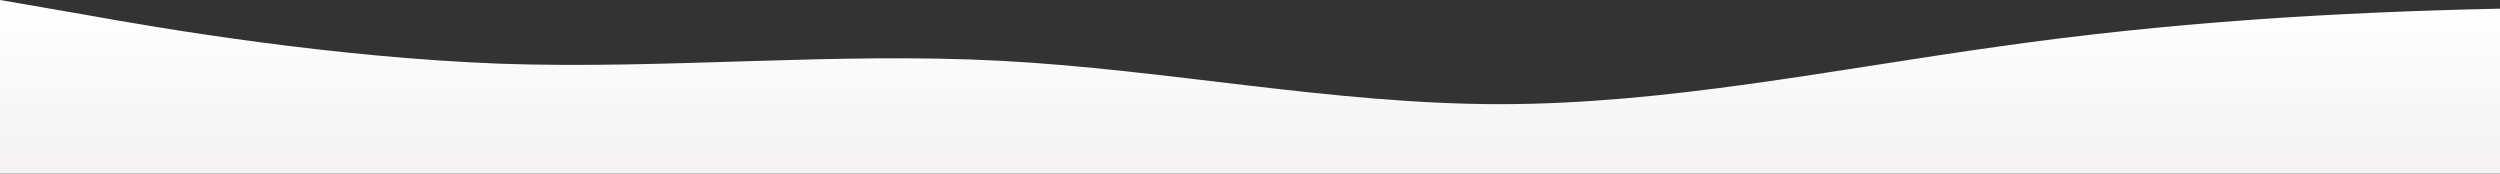 <?xml version="1.0" standalone="no"?>
<svg xmlns:xlink="http://www.w3.org/1999/xlink" id="wave" style="transform:rotate(0deg); transition: 0.3s" viewBox="0 0 1440 100" version="1.1" xmlns="http://www.w3.org/2000/svg"><rect x="0" y="0" width="1440" height="100" fill="#333333" stroke="none"/><defs><linearGradient id="sw-gradient-0" x1="0" x2="0" y1="1" y2="0"><stop stop-color="rgba(244.043, 242.413, 241.89, 1)" offset="0%"/><stop stop-color="rgba(255, 255, 255, 1)" offset="100%"/></linearGradient></defs><path style="transform:translate(0, 0px); opacity:1" fill="url(#sw-gradient-0)" d="M0,0L48,8.3C96,17,192,33,288,36.7C384,40,480,30,576,35C672,40,768,60,864,60C960,60,1056,40,1152,26.7C1248,13,1344,7,1440,5C1536,3,1632,7,1728,16.7C1824,27,1920,43,2016,51.7C2112,60,2208,60,2304,58.3C2400,57,2496,53,2592,55C2688,57,2784,63,2880,58.3C2976,53,3072,37,3168,40C3264,43,3360,67,3456,66.7C3552,67,3648,43,3744,41.7C3840,40,3936,60,4032,68.3C4128,77,4224,73,4320,66.7C4416,60,4512,50,4608,51.7C4704,53,4800,67,4896,63.3C4992,60,5088,40,5184,38.3C5280,37,5376,53,5472,56.7C5568,60,5664,50,5760,38.3C5856,27,5952,13,6048,10C6144,7,6240,13,6336,15C6432,17,6528,13,6624,20C6720,27,6816,43,6864,51.7L6912,60L6912,100L6864,100C6816,100,6720,100,6624,100C6528,100,6432,100,6336,100C6240,100,6144,100,6048,100C5952,100,5856,100,5760,100C5664,100,5568,100,5472,100C5376,100,5280,100,5184,100C5088,100,4992,100,4896,100C4800,100,4704,100,4608,100C4512,100,4416,100,4320,100C4224,100,4128,100,4032,100C3936,100,3840,100,3744,100C3648,100,3552,100,3456,100C3360,100,3264,100,3168,100C3072,100,2976,100,2880,100C2784,100,2688,100,2592,100C2496,100,2400,100,2304,100C2208,100,2112,100,2016,100C1920,100,1824,100,1728,100C1632,100,1536,100,1440,100C1344,100,1248,100,1152,100C1056,100,960,100,864,100C768,100,672,100,576,100C480,100,384,100,288,100C192,100,96,100,48,100L0,100Z"/></svg>